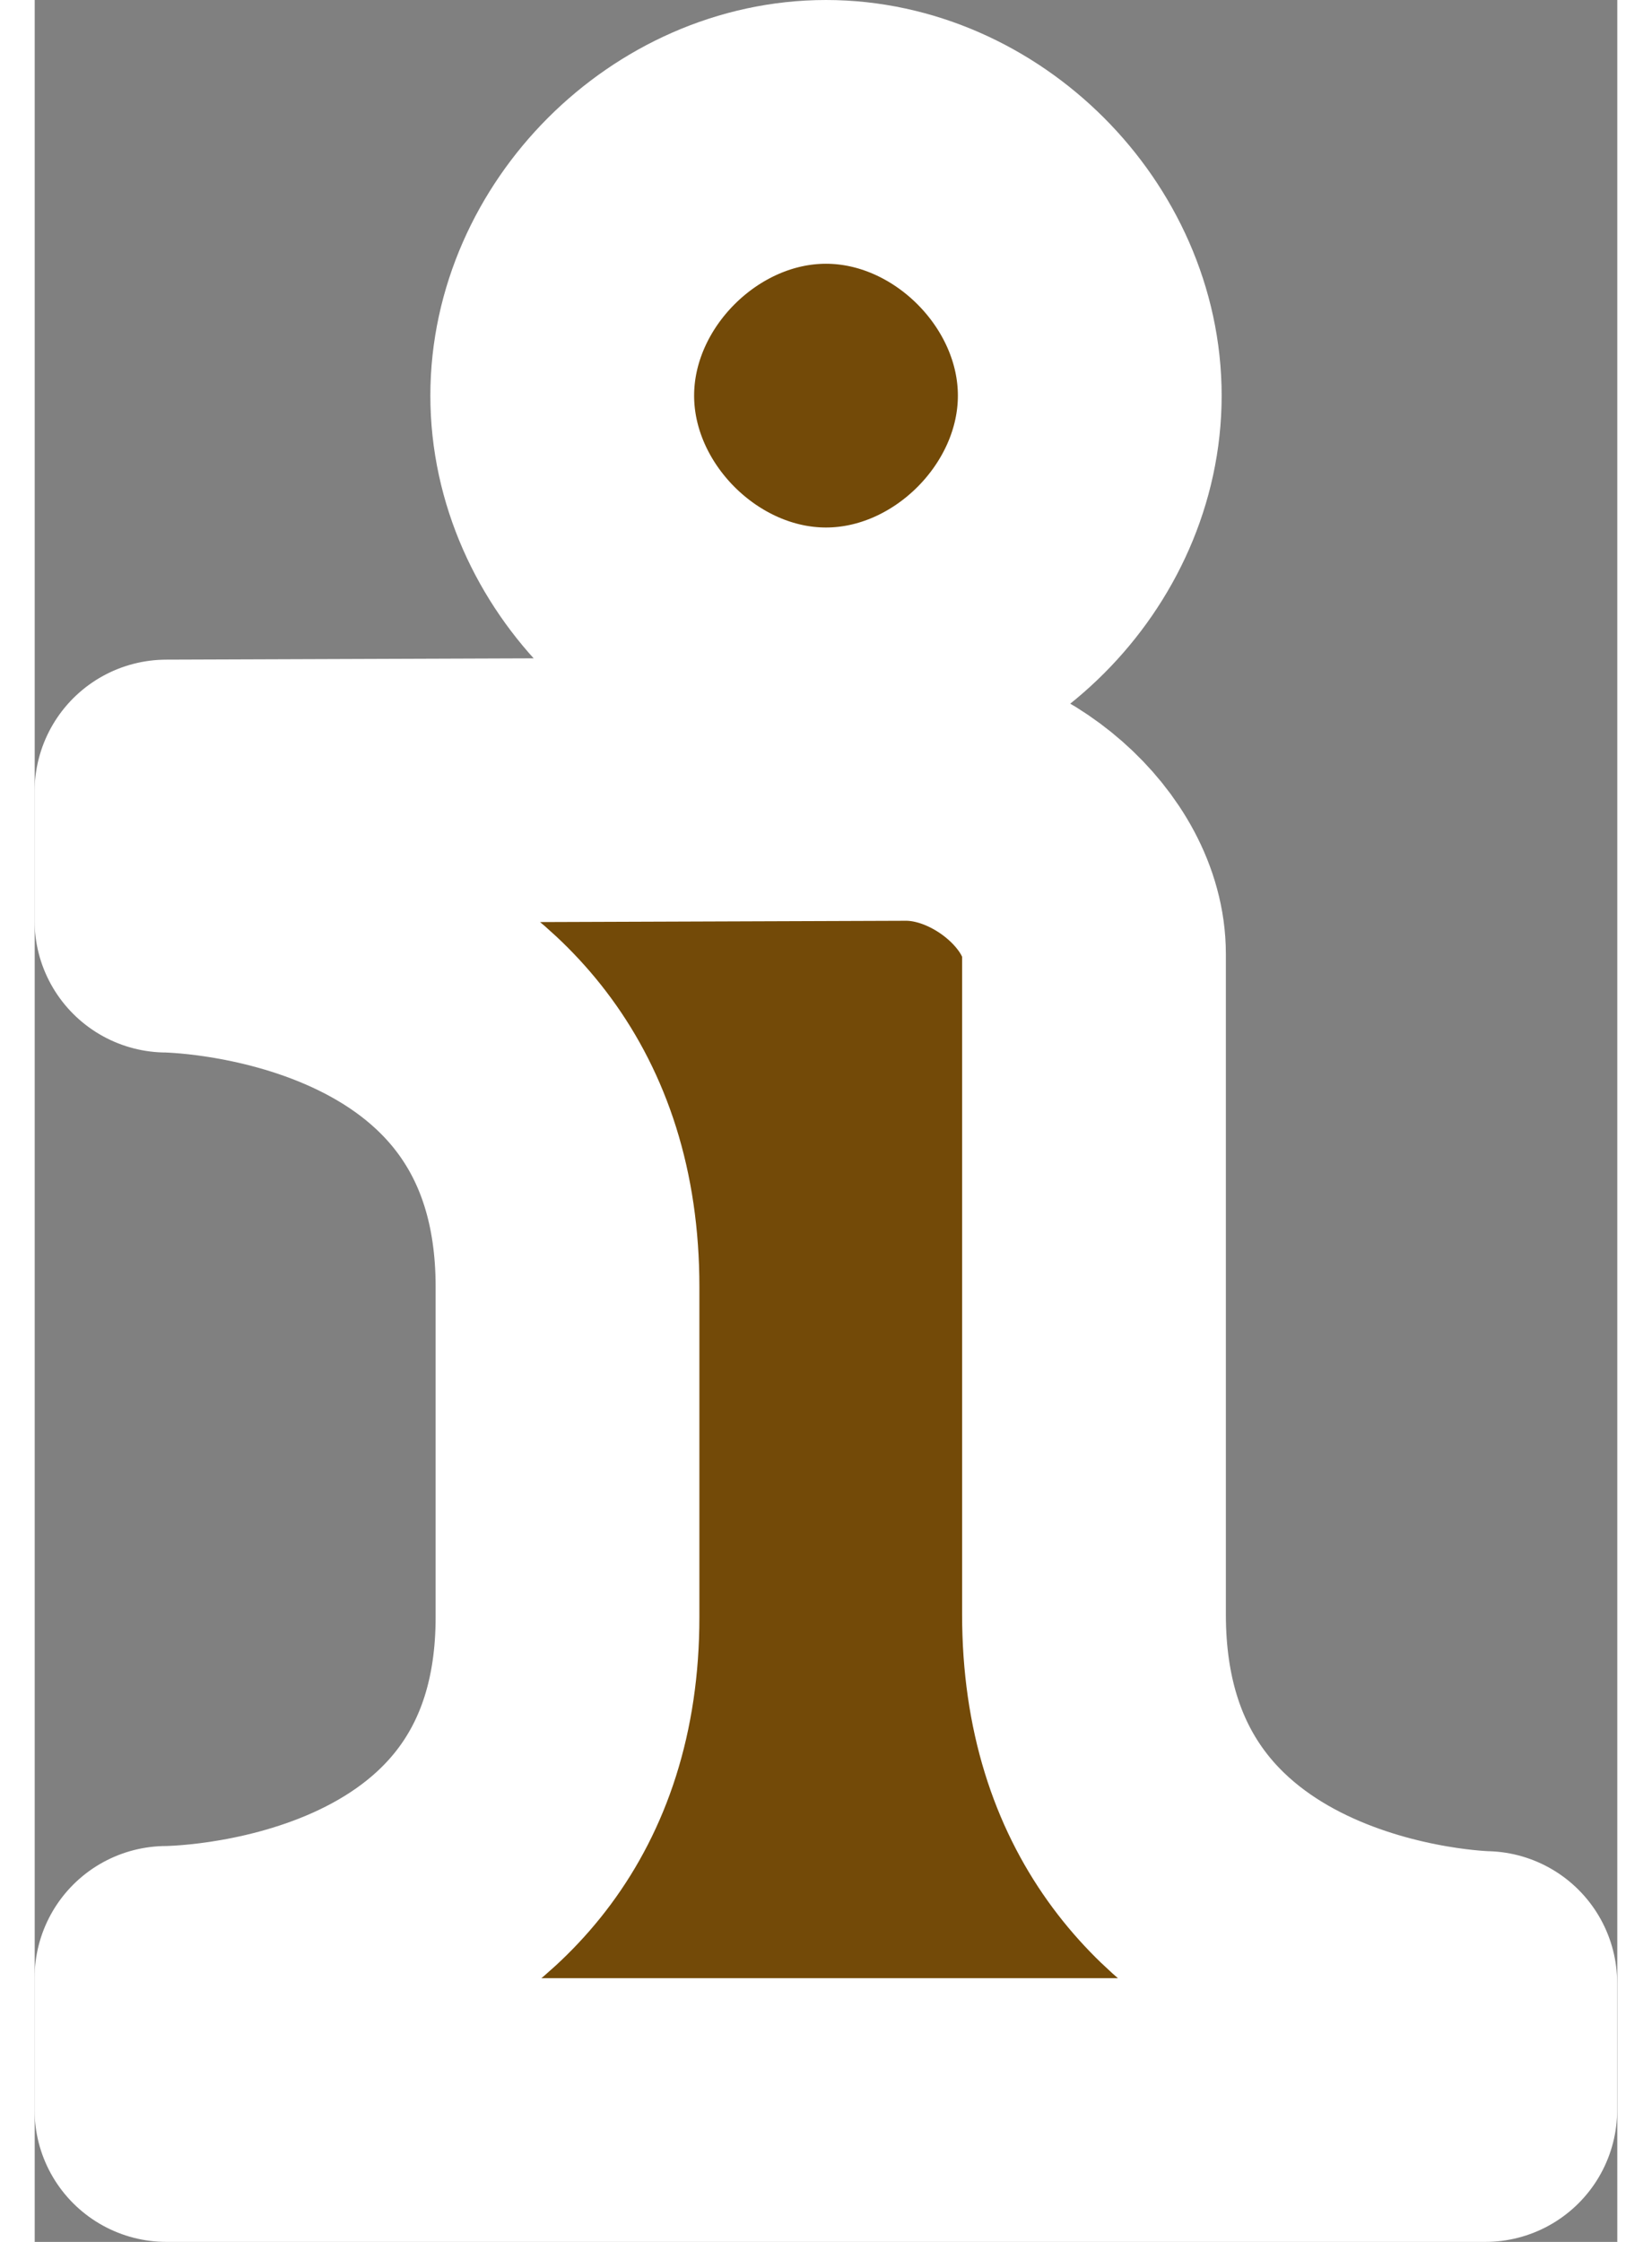 <?xml version="1.0" encoding="UTF-8"?>
<svg width="28" height="38" version="1.1" viewBox="0 0 12 17" xmlns="http://www.w3.org/2000/svg" xmlns:cc="http://creativecommons.org/ns#" xmlns:dc="http://purl.org/dc/elements/1.1/" xmlns:rdf="http://www.w3.org/1999/02/22-rdf-syntax-ns#">
 <rect x="0" y="0" width="12" height="17" fill="#808080" stroke="none"/>
 <g transform="translate(-182 -90)">
  <path style="stroke:white;stroke-width:2;stroke-linecap:round;stroke-linejoin:round;stroke-dasharray:none;paint-order:stroke fill markers" fill="#734a08ff" d="m188 91c-1.067 0-2 0.933-2 2 0 1.067 0.933 2 2 2 1.067 0 2-0.933 2-2 0-1.067-0.933-2-2-2zm0.605 4.982-5.606 0.02v0.979s3.041 0.02 3.041 2.777v2.504c0 2.739-3.041 2.736-3.041 2.736v1.002h10v-0.963s-2.967-0.056-2.967-2.795v-5.008c0-0.626-0.714-1.254-1.428-1.252z"/>
 </g>
</svg>
